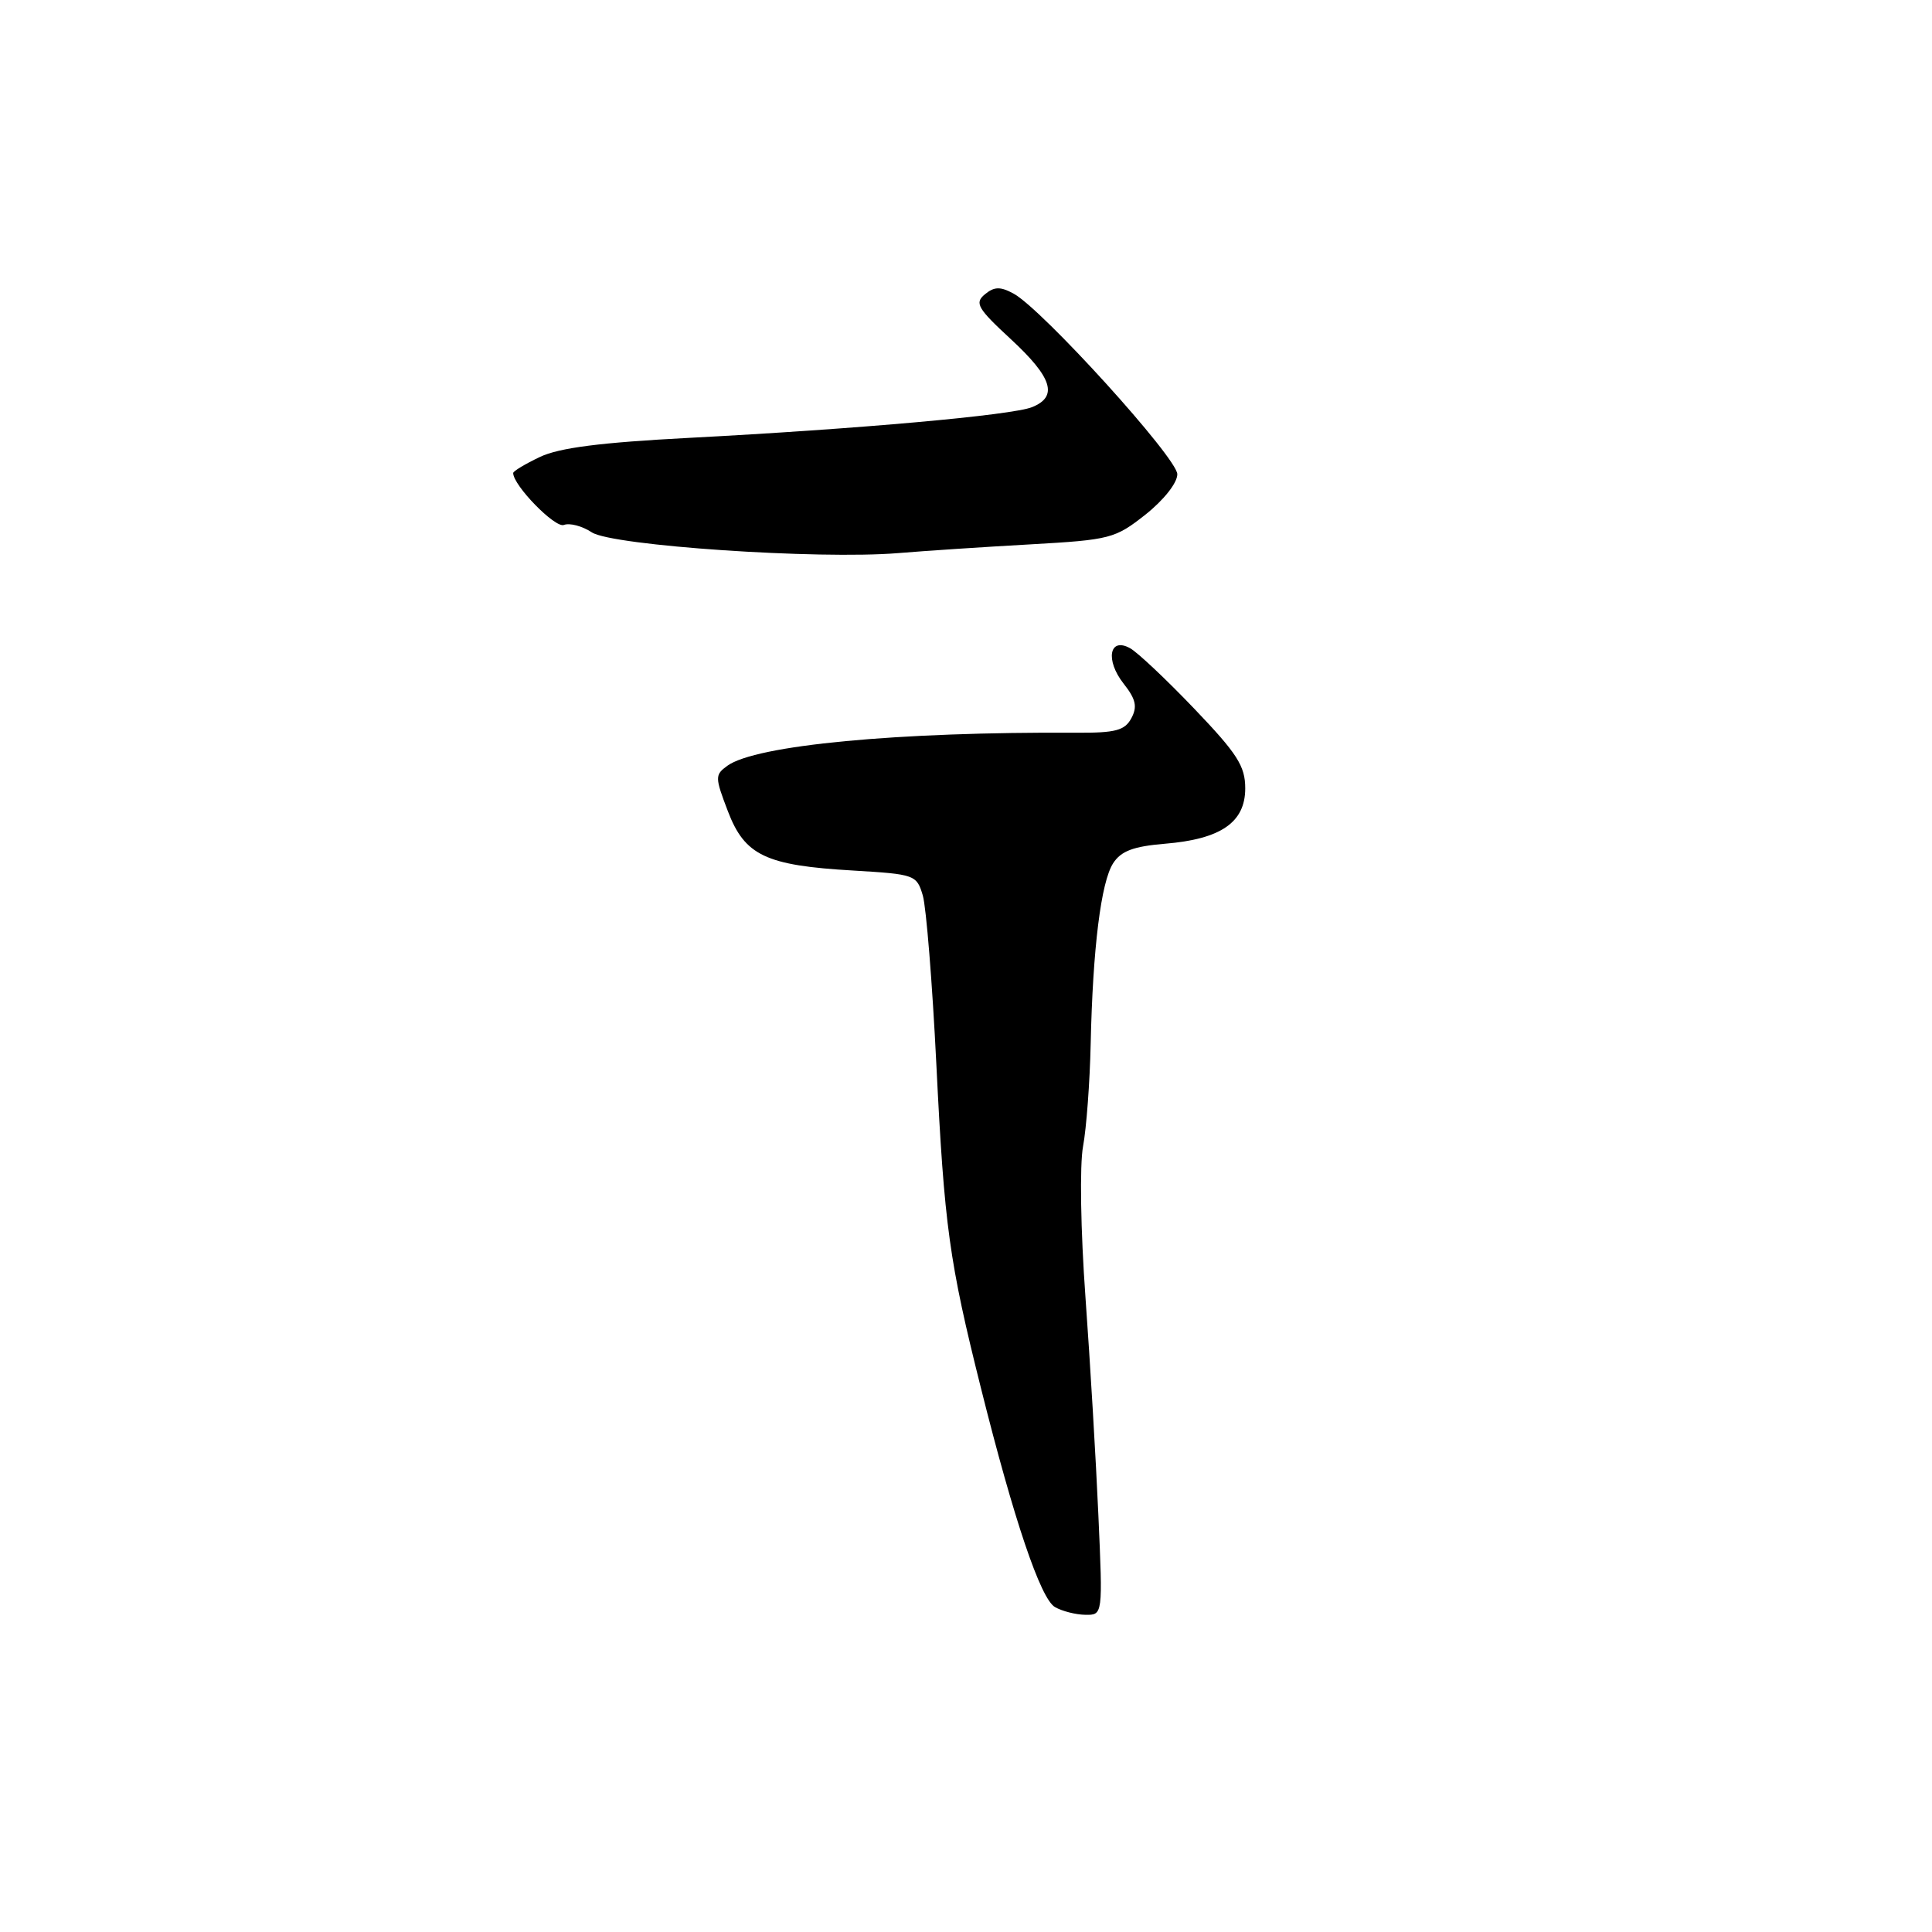 <?xml version="1.0" encoding="UTF-8" standalone="no"?>
<!DOCTYPE svg PUBLIC "-//W3C//DTD SVG 1.1//EN" "http://www.w3.org/Graphics/SVG/1.1/DTD/svg11.dtd" >
<svg xmlns="http://www.w3.org/2000/svg" xmlns:xlink="http://www.w3.org/1999/xlink" version="1.1" viewBox="0 0 256 256">
 <g >
 <path fill="currentColor"
d=" M 145.54 200.75 C 145.22 193.46 144.45 180.48 143.83 171.90 C 143.19 163.08 143.05 154.38 143.51 151.90 C 143.96 149.48 144.41 143.38 144.52 138.34 C 144.80 125.62 145.89 116.88 147.50 114.38 C 148.55 112.76 150.18 112.15 154.35 111.80 C 161.78 111.19 165.00 108.97 165.00 104.46 C 165.00 101.51 163.95 99.87 158.25 93.91 C 154.54 90.03 150.71 86.42 149.74 85.89 C 146.99 84.37 146.43 87.46 148.88 90.58 C 150.51 92.64 150.73 93.64 149.91 95.17 C 149.04 96.79 147.81 97.12 142.68 97.09 C 118.95 96.95 100.11 98.74 96.36 101.48 C 94.72 102.68 94.73 102.99 96.44 107.47 C 98.68 113.36 101.46 114.68 113.03 115.35 C 121.24 115.84 121.47 115.92 122.28 118.67 C 122.73 120.23 123.54 130.28 124.07 141.00 C 125.13 162.51 125.77 167.13 130.00 184.01 C 134.37 201.46 137.88 211.83 139.78 212.94 C 140.73 213.49 142.54 213.95 143.82 213.97 C 146.13 214.00 146.13 214.00 145.54 200.75 Z  M 136.55 72.13 C 147.14 71.53 147.76 71.36 151.80 68.17 C 154.21 66.25 156.00 63.99 156.00 62.84 C 156.00 60.70 138.05 40.91 134.28 38.89 C 132.54 37.95 131.73 37.98 130.50 39.00 C 129.11 40.15 129.52 40.86 133.96 44.96 C 139.45 50.04 140.23 52.55 136.75 53.95 C 134.08 55.02 113.81 56.84 91.29 58.02 C 79.61 58.63 74.10 59.33 71.54 60.55 C 69.60 61.47 68.00 62.43 68.00 62.68 C 68.00 64.32 73.55 70.00 74.71 69.56 C 75.48 69.26 77.15 69.70 78.42 70.54 C 81.12 72.31 108.44 74.16 119.00 73.29 C 122.58 72.99 130.47 72.47 136.55 72.13 Z "/>
</g>
</svg>